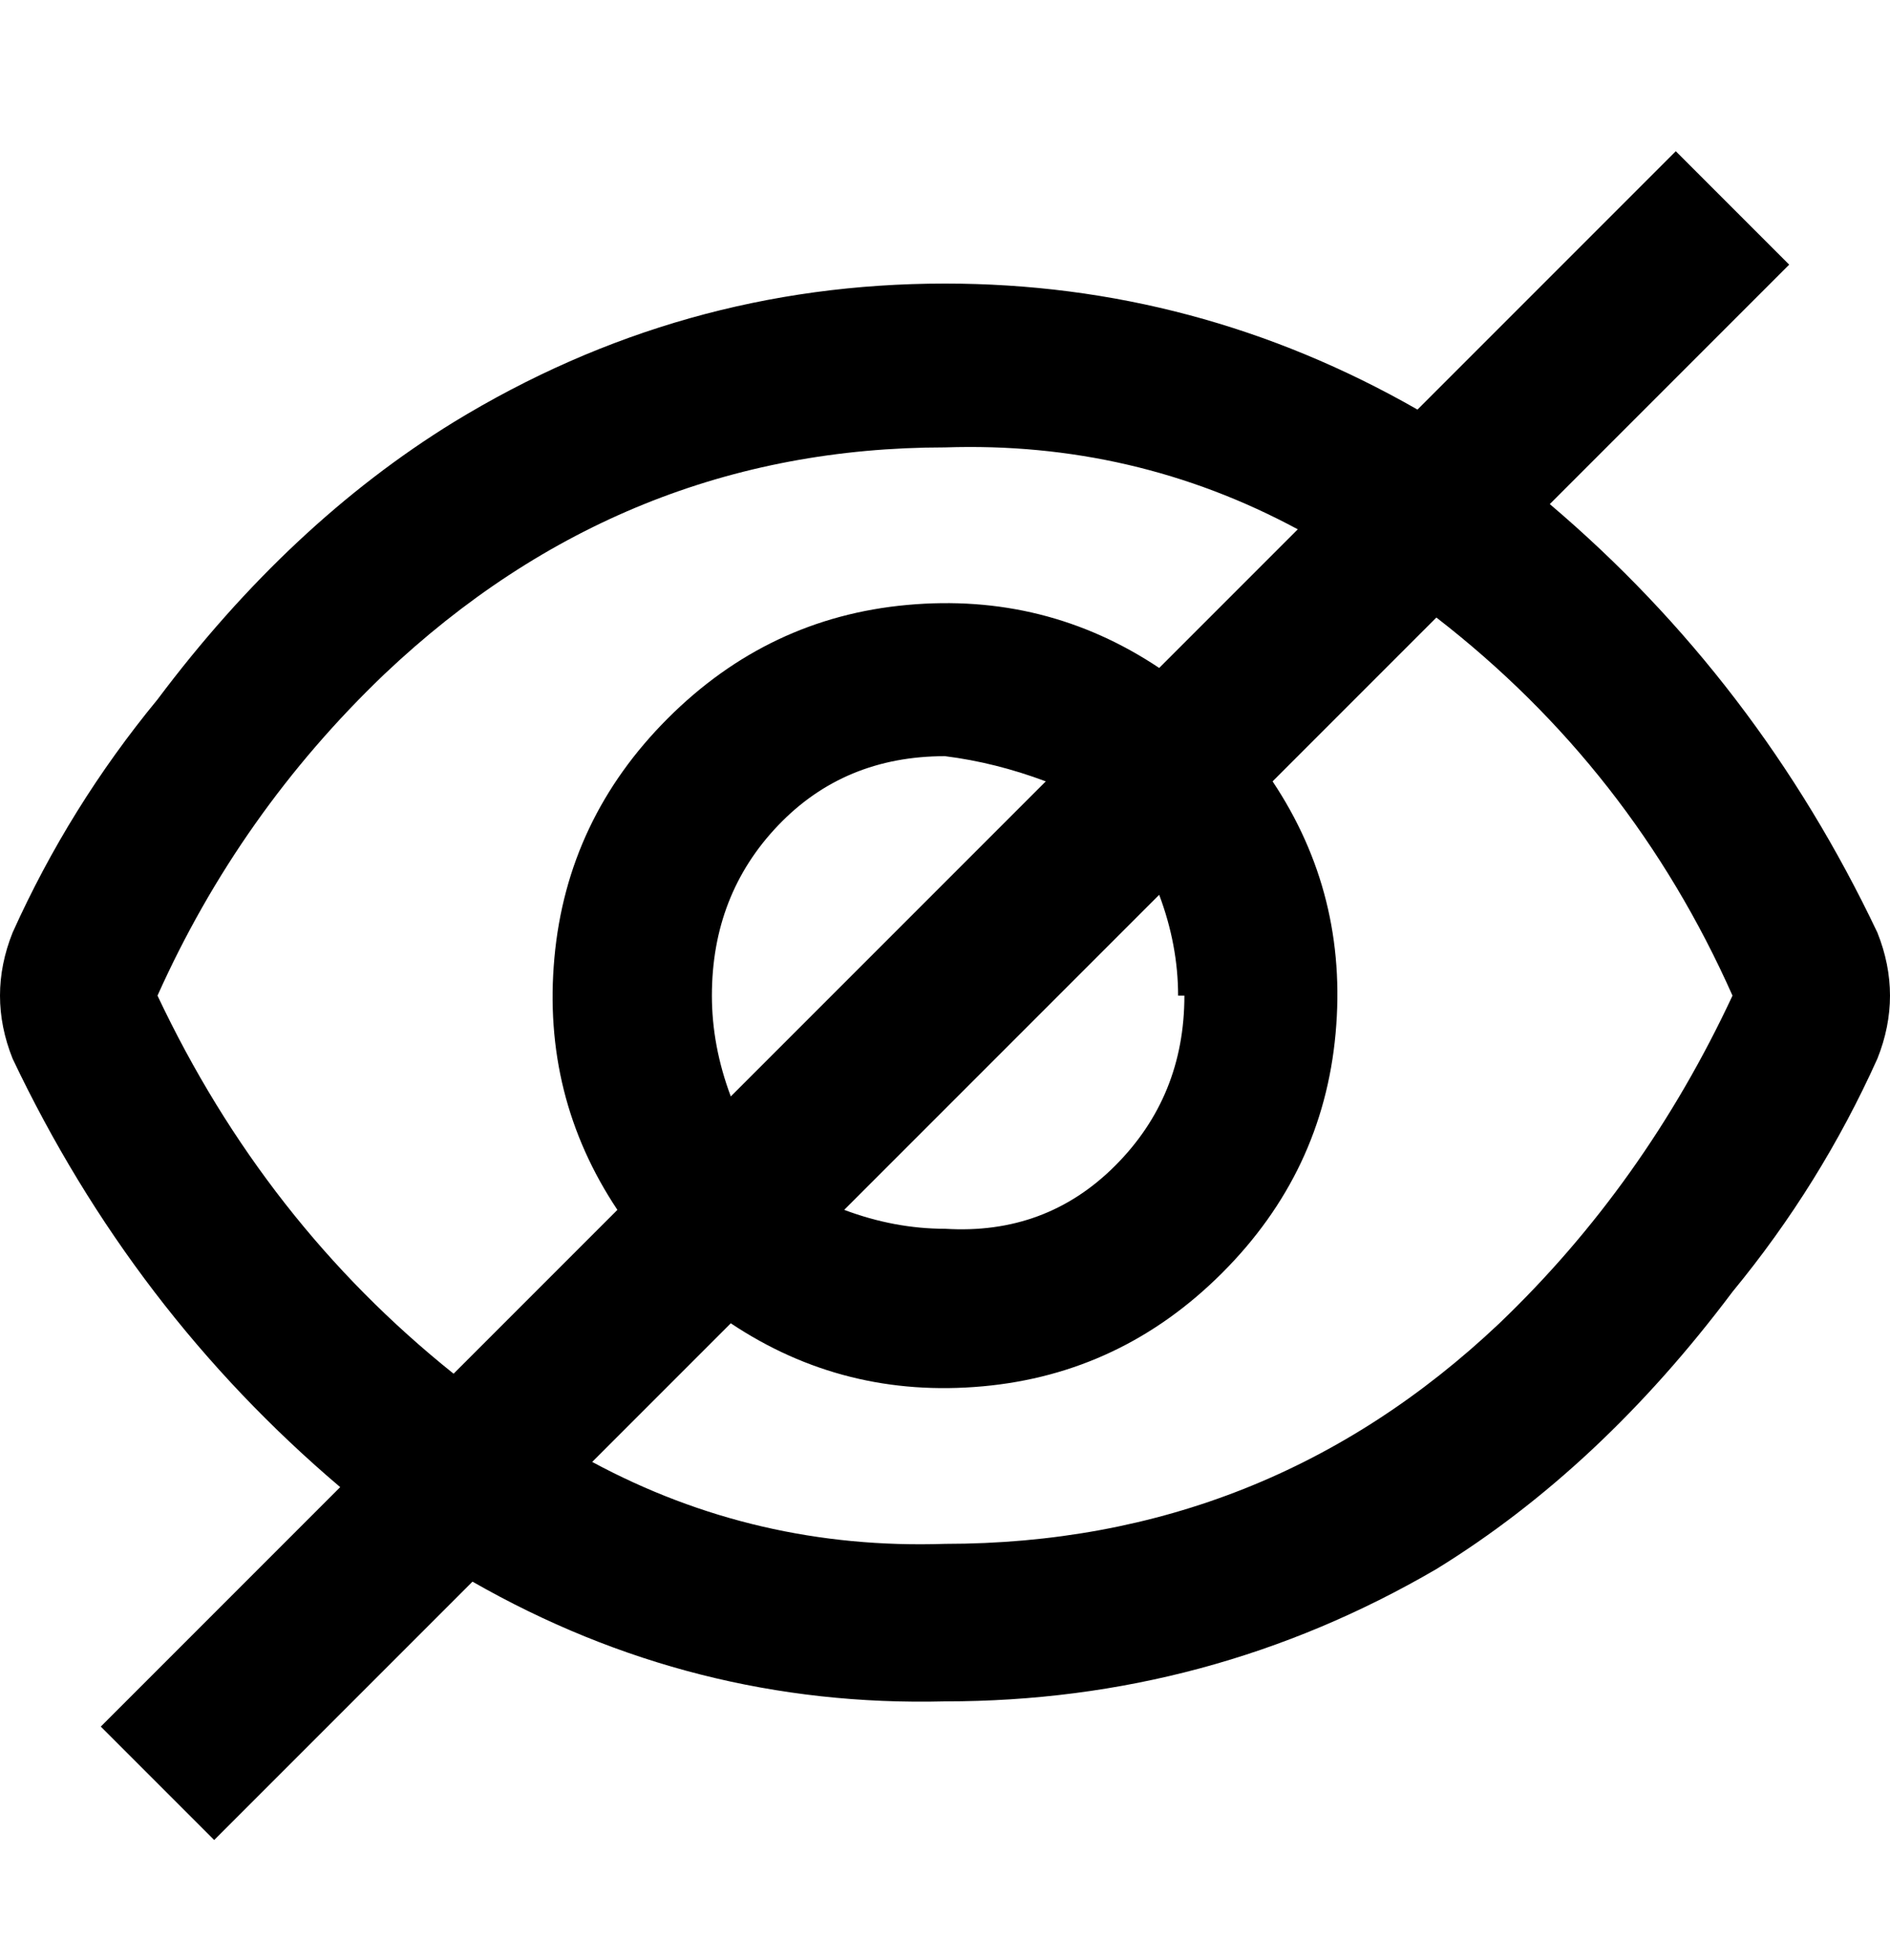 <svg viewBox="0 0 300 311" xmlns="http://www.w3.org/2000/svg"><path d="M298 148q-19-40-52-68l38-38-18-18-41 41q-35-20-75-20-42 0-78 22-26 16-47 44-14 17-23 37-4 10 0 20 19 40 52 68l-38 38 18 18 41-41q35 20 75 19 42 0 78-21 26-16 47-44 14-17 23-37 4-10 0-20zM25 158q13-29 36-51 38-36 89-36 30-1 56 13l-22 22q-18-12-40-10t-38 18q-16 16-18 38t10 40l-26 26q-30-24-47-60zm163 0q0 16-11 27t-27 10q-8 0-16-3l50-50q3 8 3 16h1zm-75 0q0-16 10.5-27t26.5-11q8 1 16 4l-50 50q-3-8-3-16zm37 87q-30 1-56-13l22-22q18 12 40 10t38-18q16-16 18-38t-10-40l26-26q31 24 47 60-14 30-37 52-37 35-88 35z"/></svg>